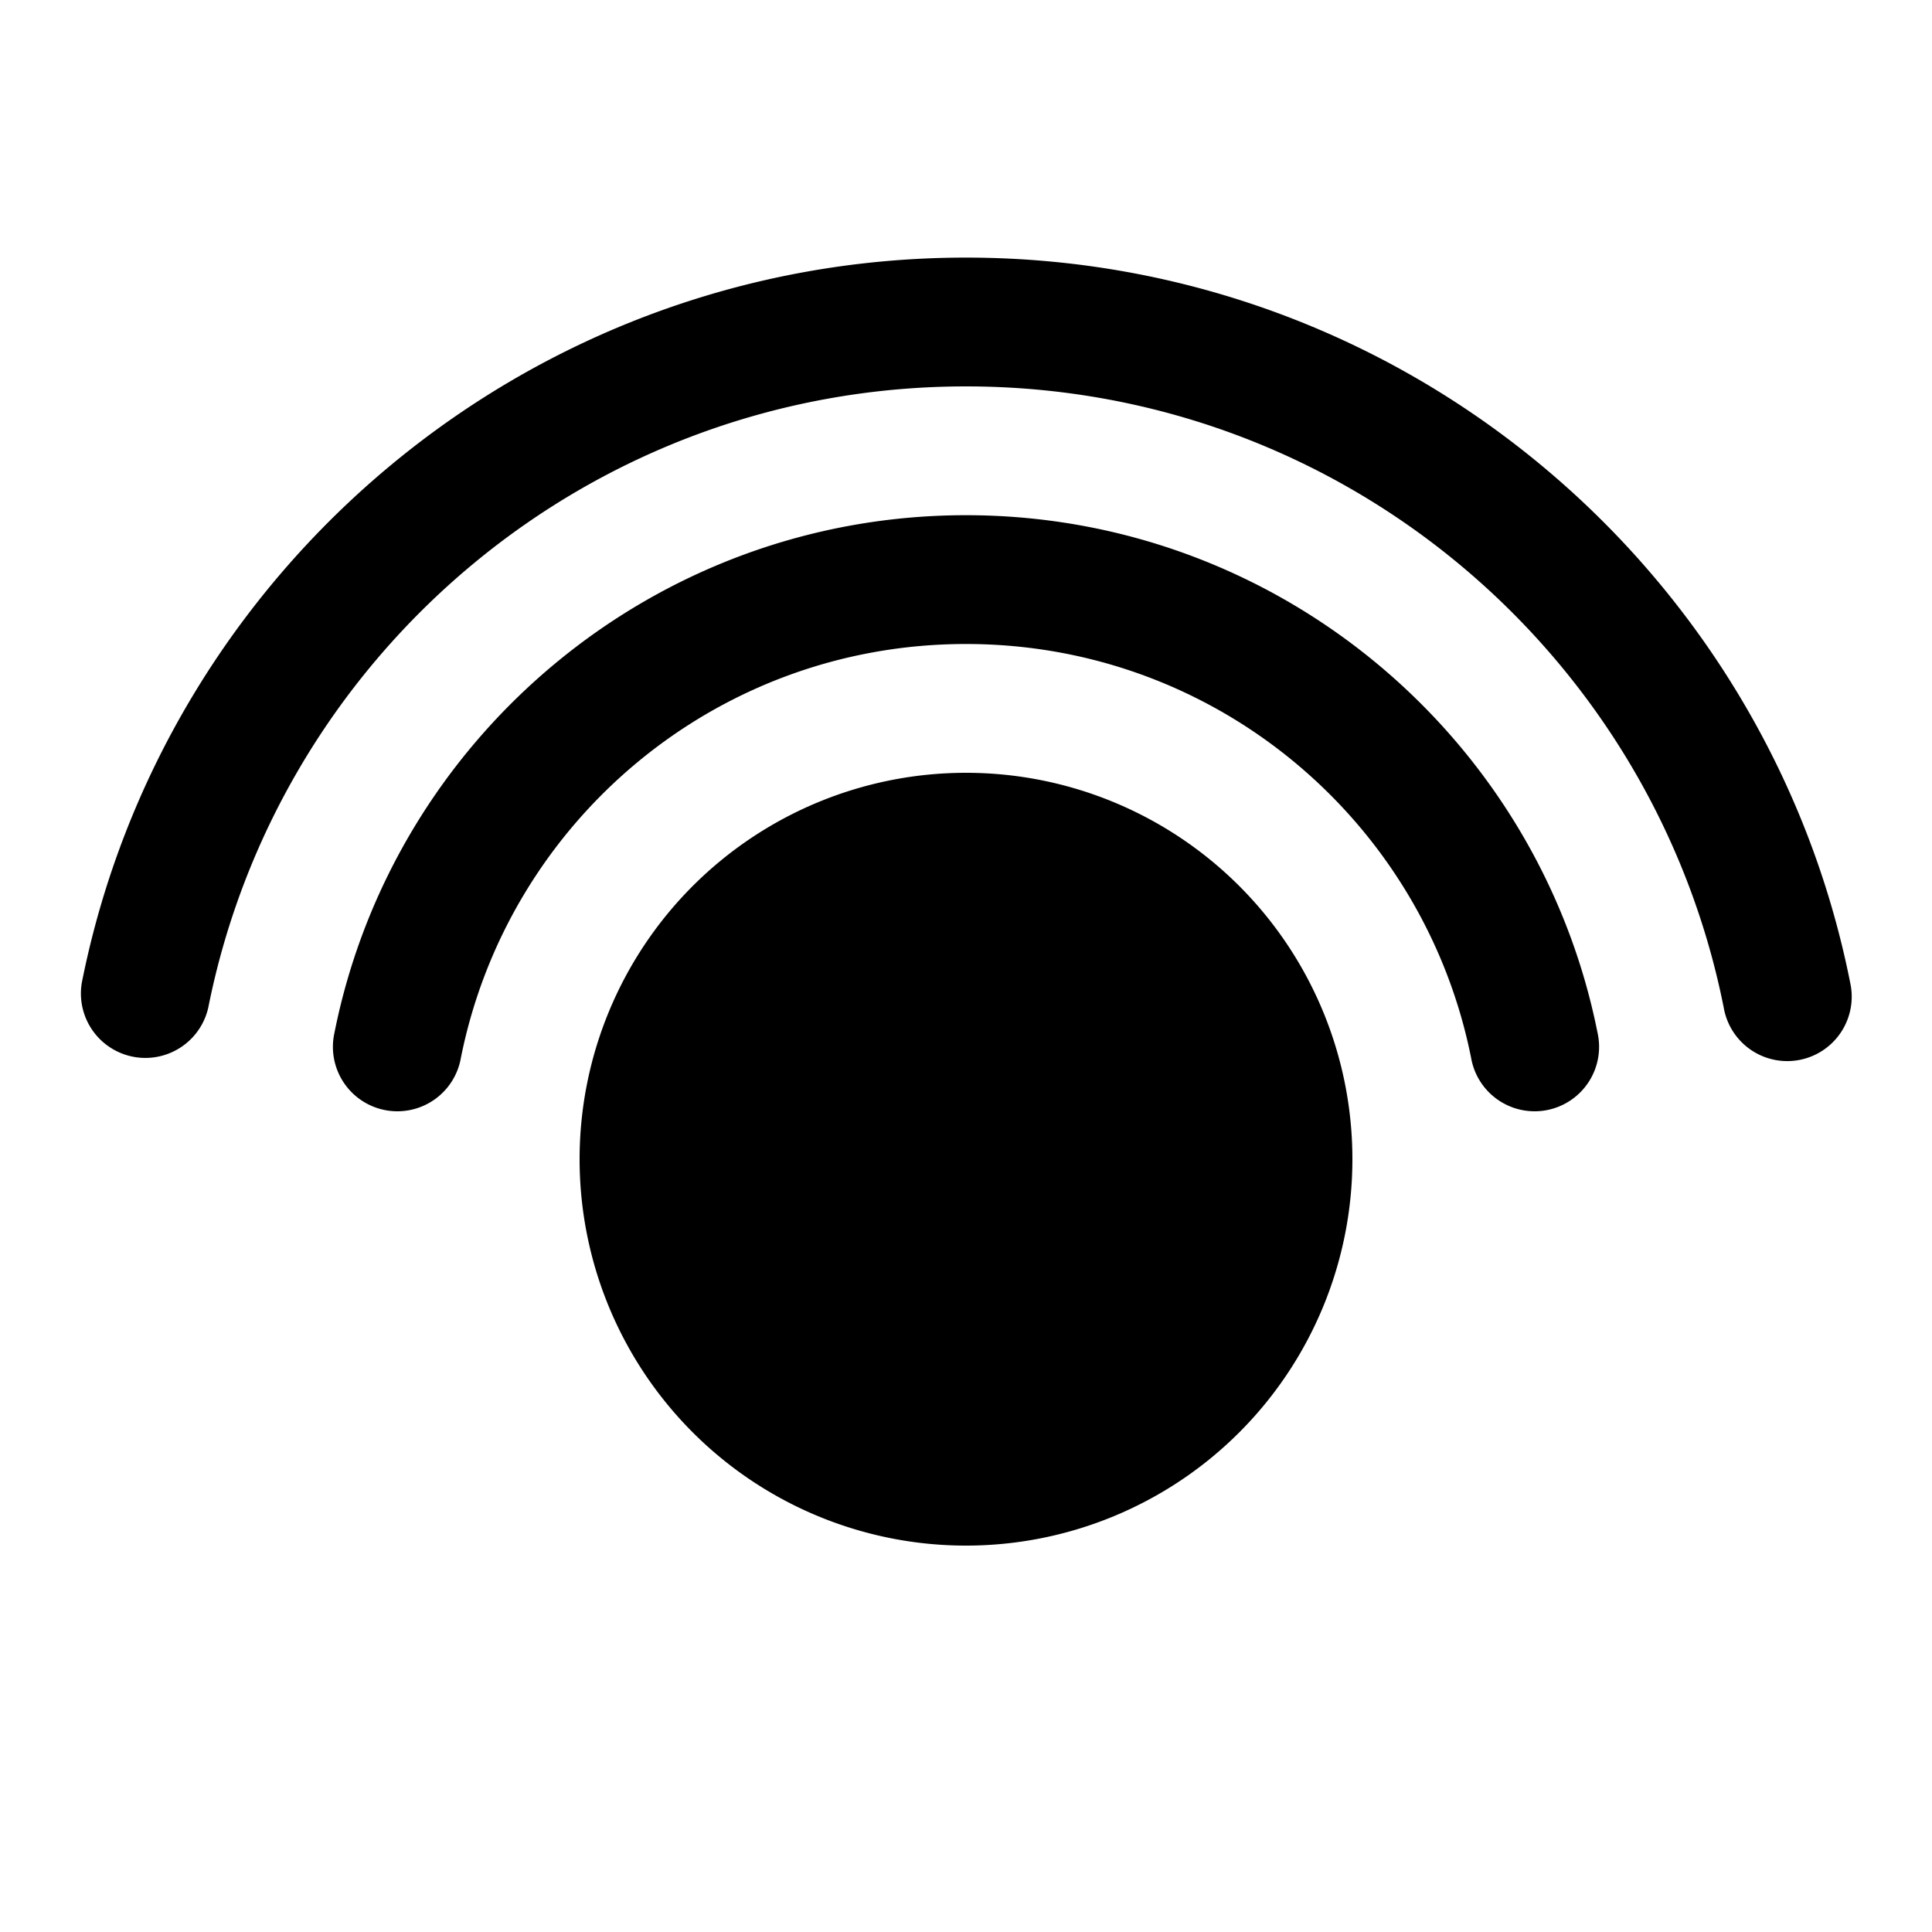 <?xml version="1.0"?><svg xmlns="http://www.w3.org/2000/svg"  viewBox="0 0 30 30" width="100px" height="100px">    <path d="M 15 4 C 8.218 4 2.549 8.837 1.271 15.256 A 1.001 1.001 0 0 0 3.234 15.646 C 4.329 10.148 9.168 6 15 6 C 20.832 6 25.671 10.148 26.766 15.646 A 1.001 1.001 0 1 0 28.729 15.256 C 27.451 8.837 21.782 4 15 4 z M 15 8 C 10.159 8 6.106 11.454 5.193 16.039 A 1.001 1.001 0 1 0 7.156 16.43 C 7.886 12.765 11.109 10 15 10 C 18.891 10 22.114 12.765 22.844 16.43 A 1.001 1.001 0 1 0 24.807 16.039 C 23.894 11.454 19.841 8 15 8 z M 15 12 A 6 6 0 0 0 9 18 A 6 6 0 0 0 15 24 A 6 6 0 0 0 21 18 A 6 6 0 0 0 15 12 z"/></svg>